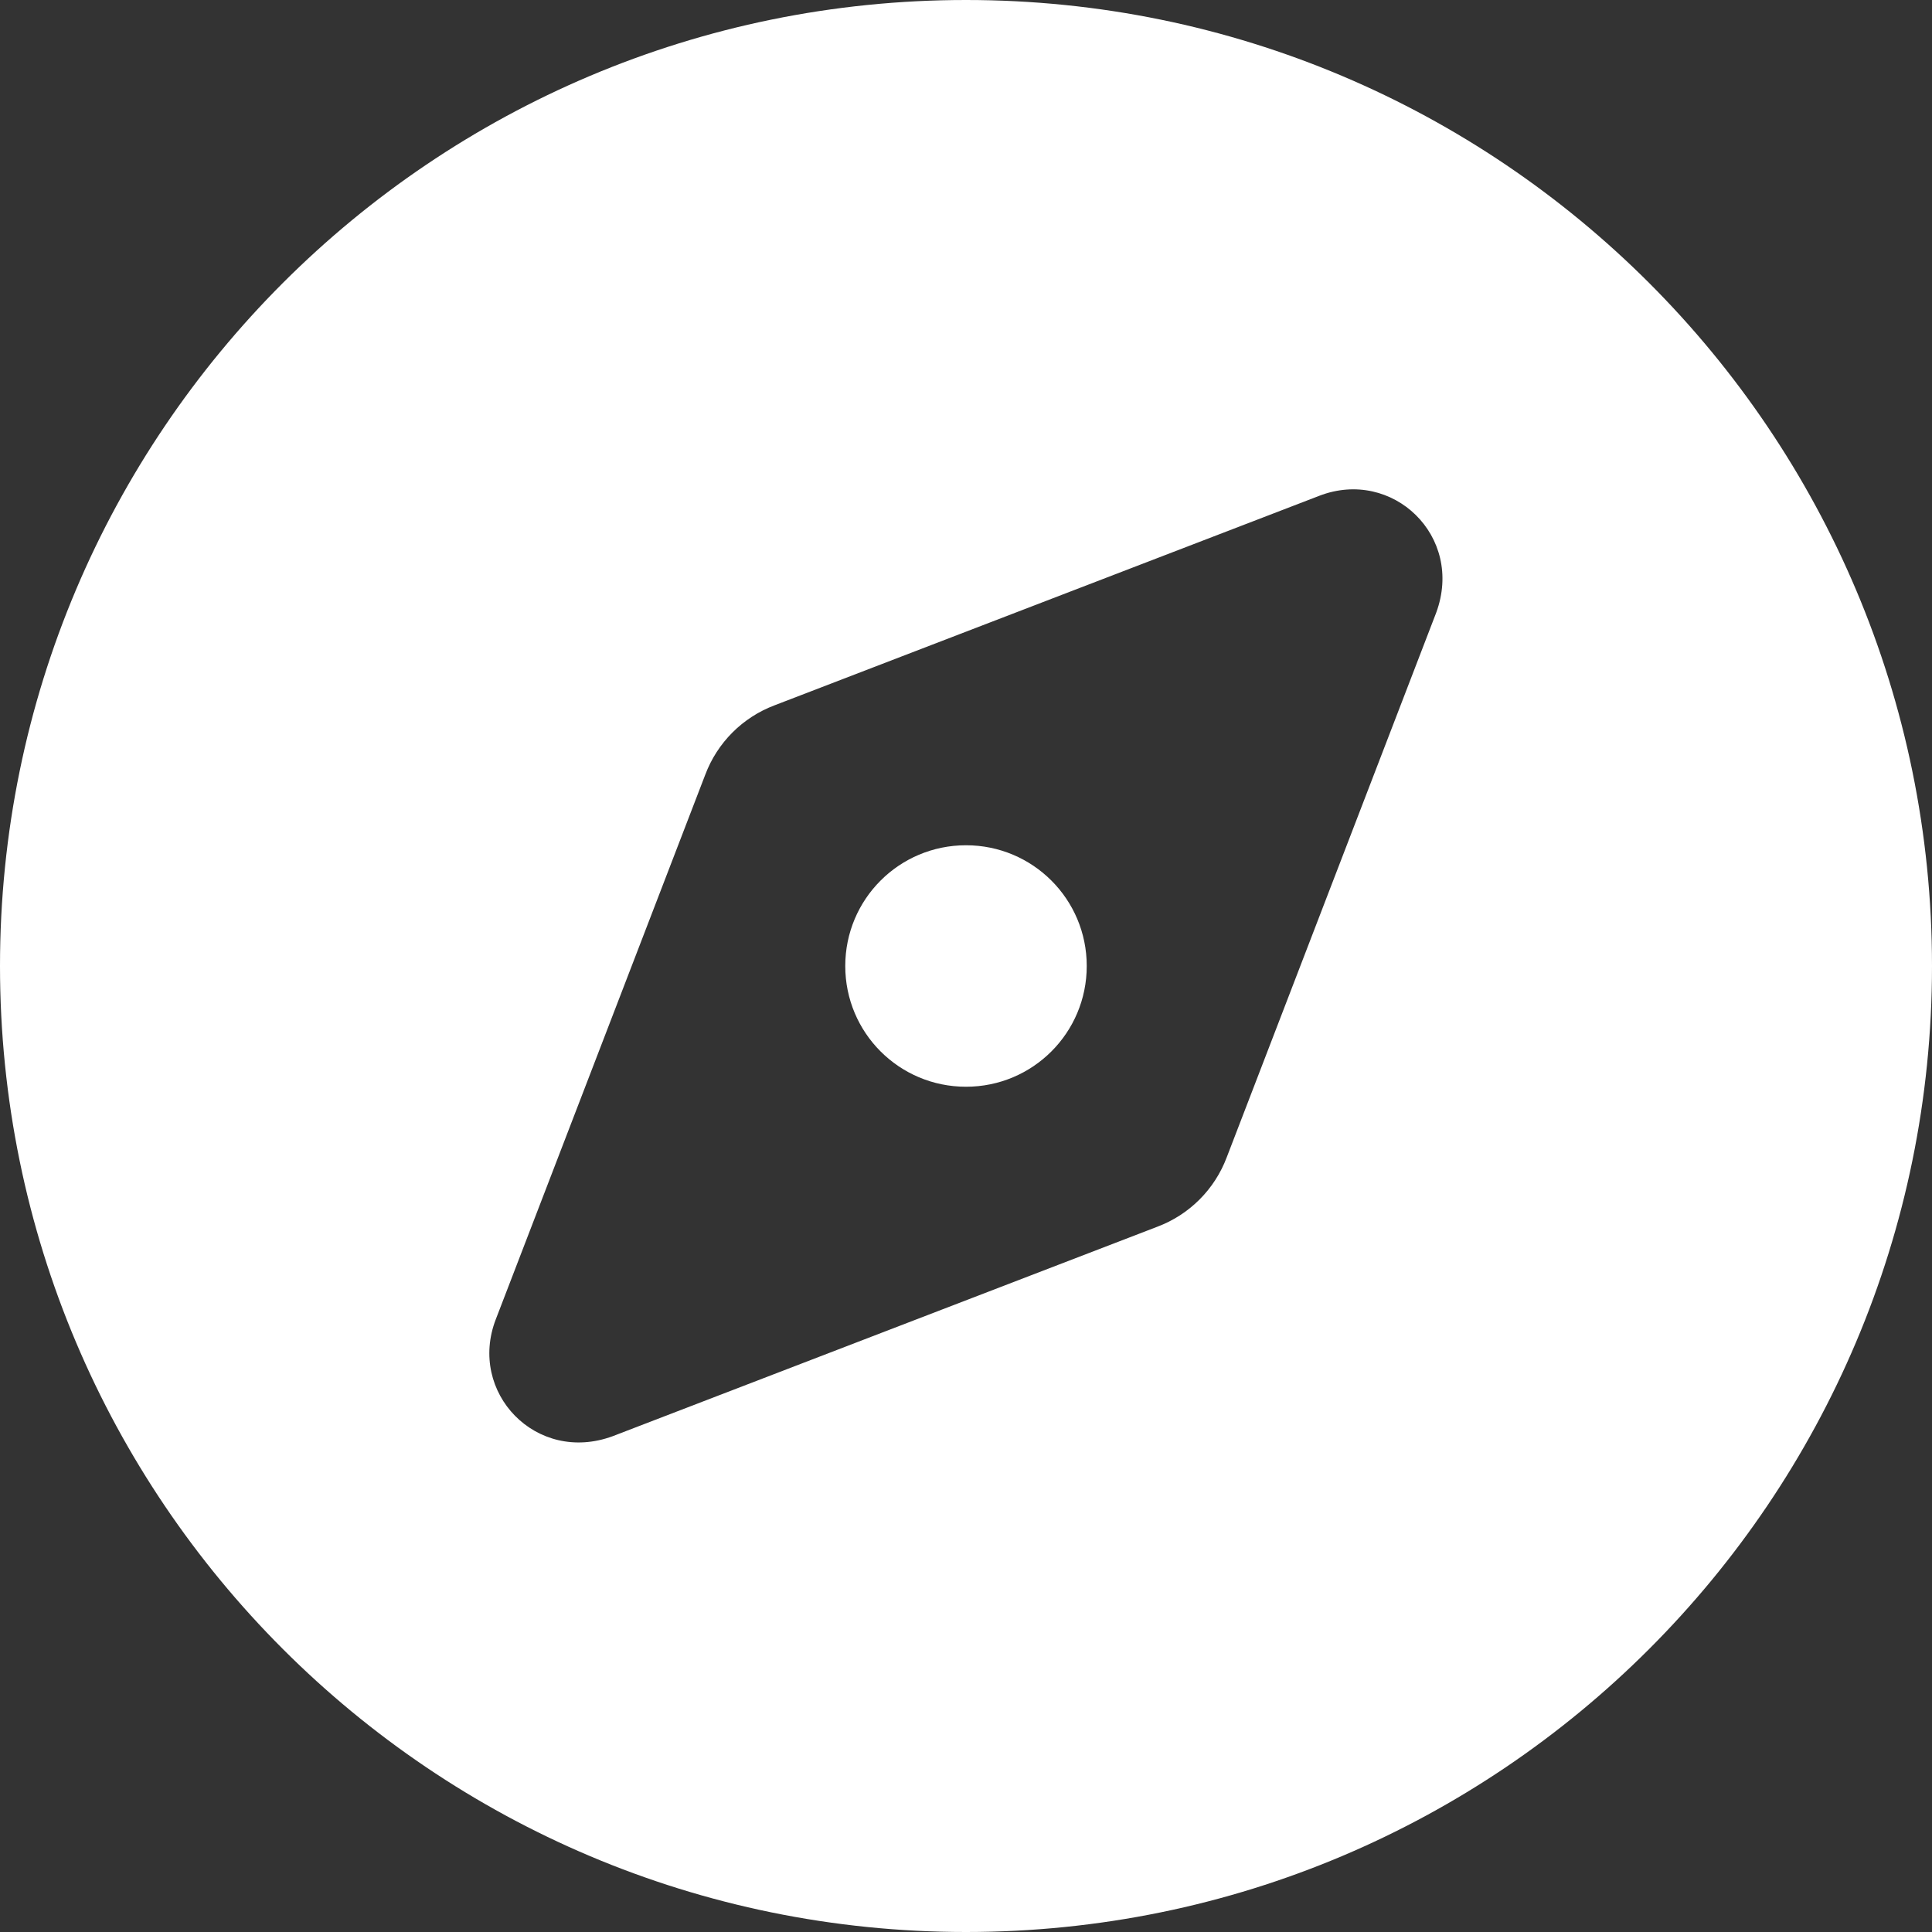 <svg width="93" height="93" viewBox="0 0 93 93" fill="none" xmlns="http://www.w3.org/2000/svg">
<rect x="0" y="0" width="93" height="93" fill="#333333" stroke="none"/>
<path d="M52.312 46.5C52.312 49.715 49.715 52.312 46.5 52.312C43.285 52.312 40.688 49.715 40.688 46.5C40.688 43.285 43.285 40.688 46.5 40.688C49.715 40.688 52.312 43.285 52.312 46.5ZM0 46.5C0 20.816 20.816 0 46.5 0C72.184 0 93 20.816 93 46.5C93 72.184 72.184 93 46.5 93C20.816 93 0 72.184 0 46.5ZM59.051 55.709L69.132 29.498C70.495 25.811 67.025 22.505 63.502 23.868L37.291 33.949C35.747 34.53 34.53 35.747 33.949 37.291L23.868 63.502C22.505 67.025 25.811 70.495 29.498 69.132L55.709 59.051C57.253 58.47 58.47 57.253 59.051 55.709Z" fill="white"/>
</svg>
